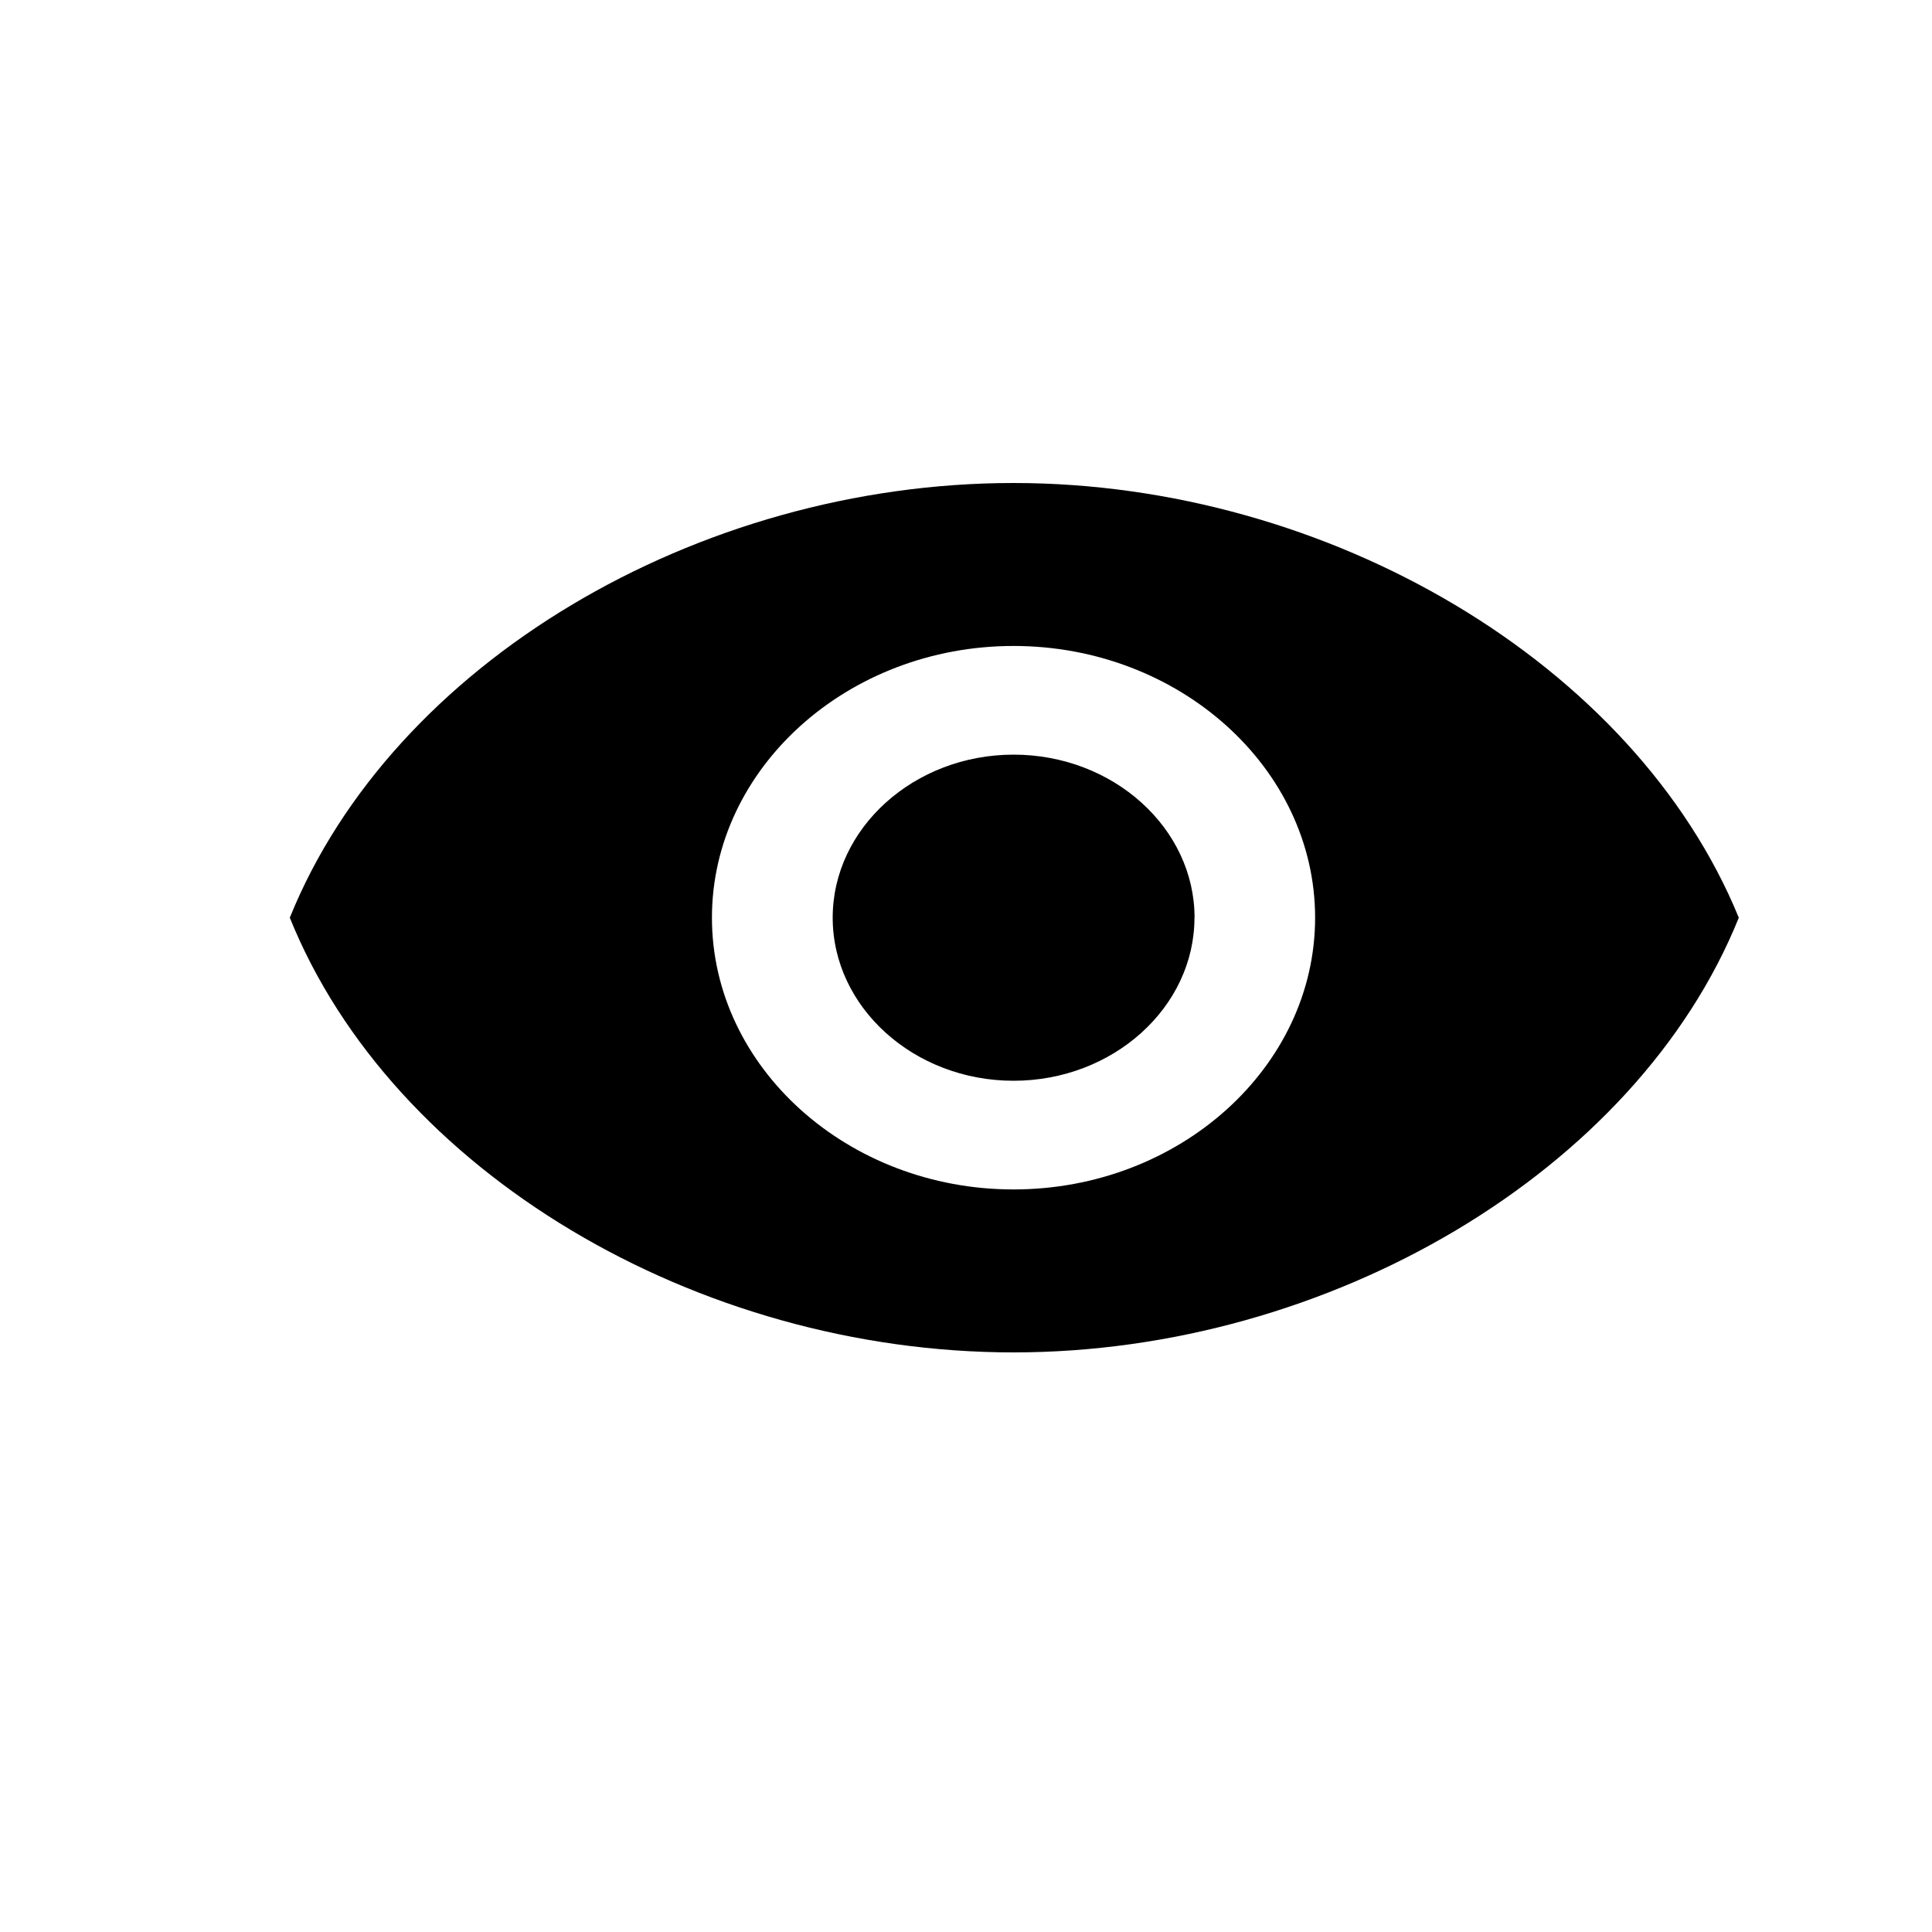 <svg class="icon" style="width: 1em;height: 1em;vertical-align: middle;fill: currentColor;overflow: hidden;" viewBox="0 0 1024 1024" version="1.1" xmlns="http://www.w3.org/2000/svg" p-id="926"><path d="M537.19 256C369.357 256 207.974 351.744 153.6 486.4c54.323 134.656 215.757 230.4 383.59 230.4 167.014 0 330.086-95.744 384.41-230.4C866.458 351.744 704.205 256 537.19 256z m0 374.426c-87.91 0-159.846-64.819-159.846-144.026 0-79.206 71.936-144.026 159.846-144.026 87.91 0 159.846 64.819 159.846 144.026 0 79.206-71.936 144.026-159.846 144.026zM633.088 486.4c0 47.514-43.162 86.426-95.898 86.426S441.344 533.914 441.344 486.4c0-47.514 43.162-86.426 95.898-86.426s95.898 38.912 95.898 86.426z" p-id="927"></path></svg>